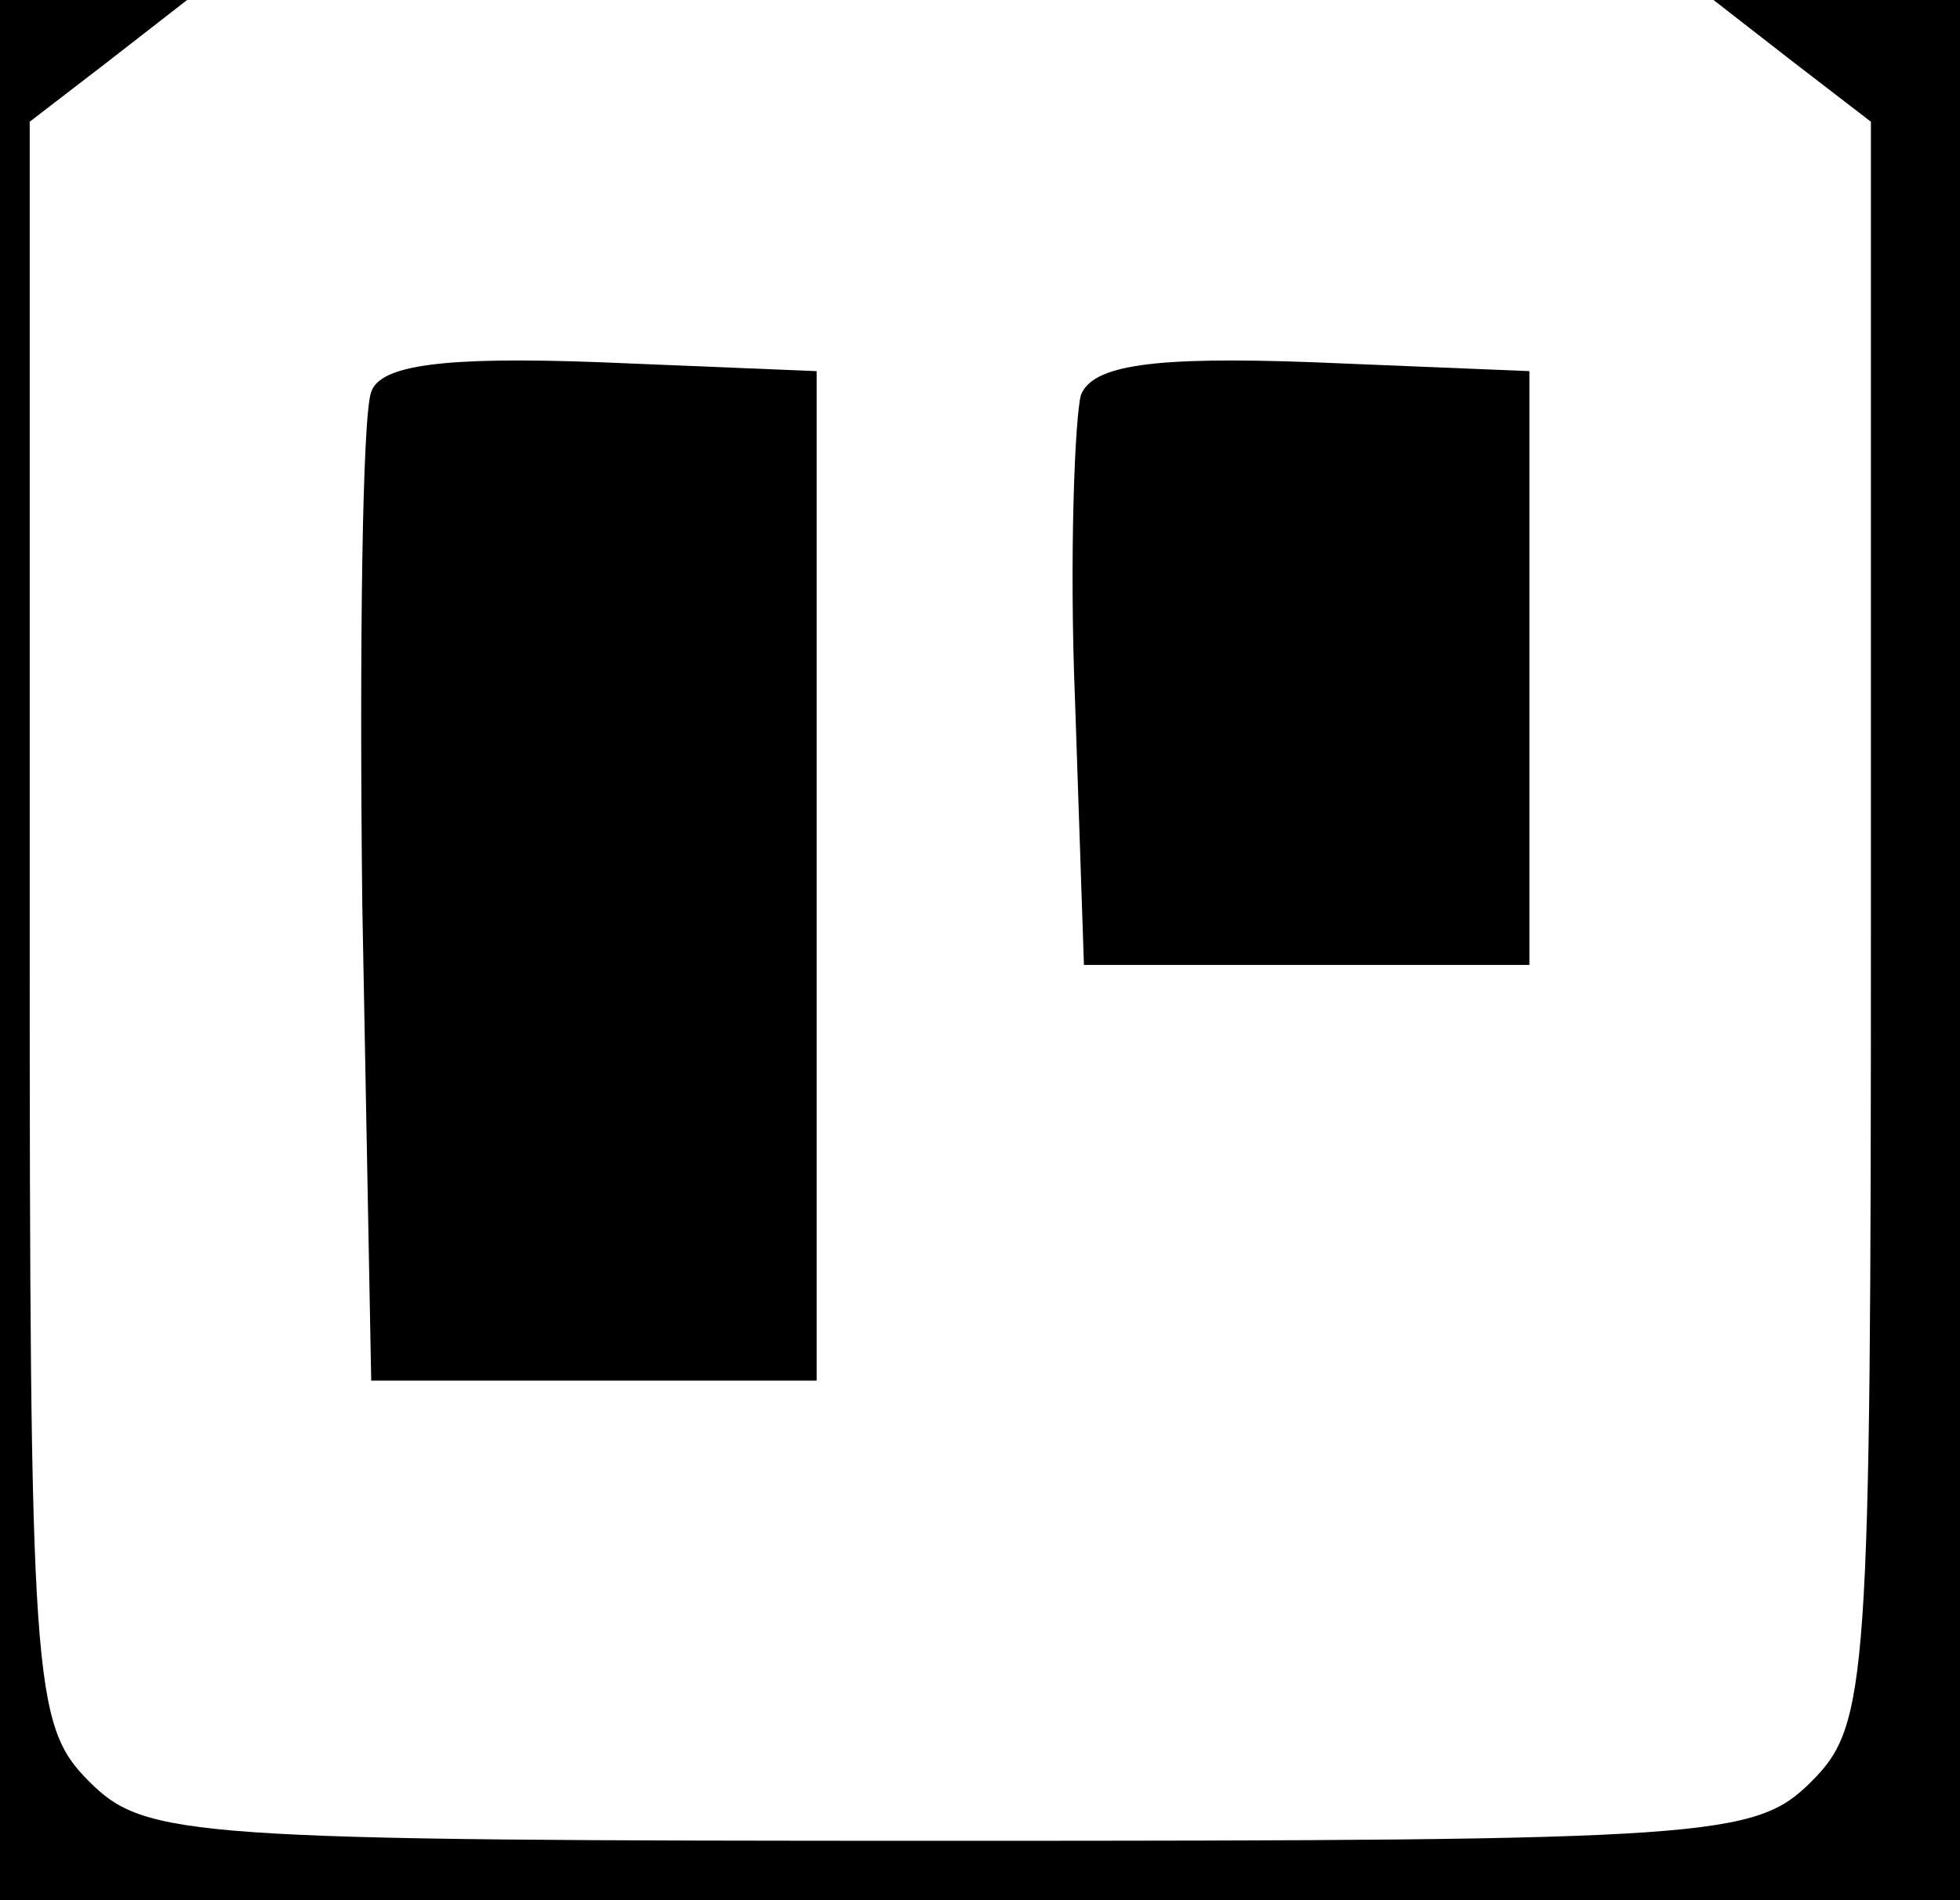 <?xml version="1.0" standalone="no"?>
<!DOCTYPE svg PUBLIC "-//W3C//DTD SVG 20010904//EN"
 "http://www.w3.org/TR/2001/REC-SVG-20010904/DTD/svg10.dtd">
<svg version="1.0" xmlns="http://www.w3.org/2000/svg"
 width="66pt" height="64pt" viewBox="0 0 66 64"
 preserveAspectRatio="xMidYMid meet">
<g transform="translate(0,64) scale(0.1,-0.1)"
fill="#000000" stroke="none">
<path d="M0 320 l0 -320 330 0 330 0 0 320 0 320 -41 0 -42 0 27 -21 26 -20 0
-270 c0 -256 -1 -270 -20 -289 -19 -19 -33 -20 -290 -20 -257 0 -271 1 -290
20 -19 19 -20 33 -20 289 l0 270 26 20 27 21 -32 0 -31 0 0 -320z"/>
<path d="M125 508 c-3 -8 -4 -86 -3 -173 l3 -160 75 0 75 0 0 170 0 170 -73 3
c-53 2 -74 -1 -77 -10z"/>
<path d="M364 507 c-2 -7 -4 -54 -2 -103 l3 -89 75 0 75 0 0 100 0 100 -73 3
c-54 2 -74 -1 -78 -11z"/>
</g>
</svg>

